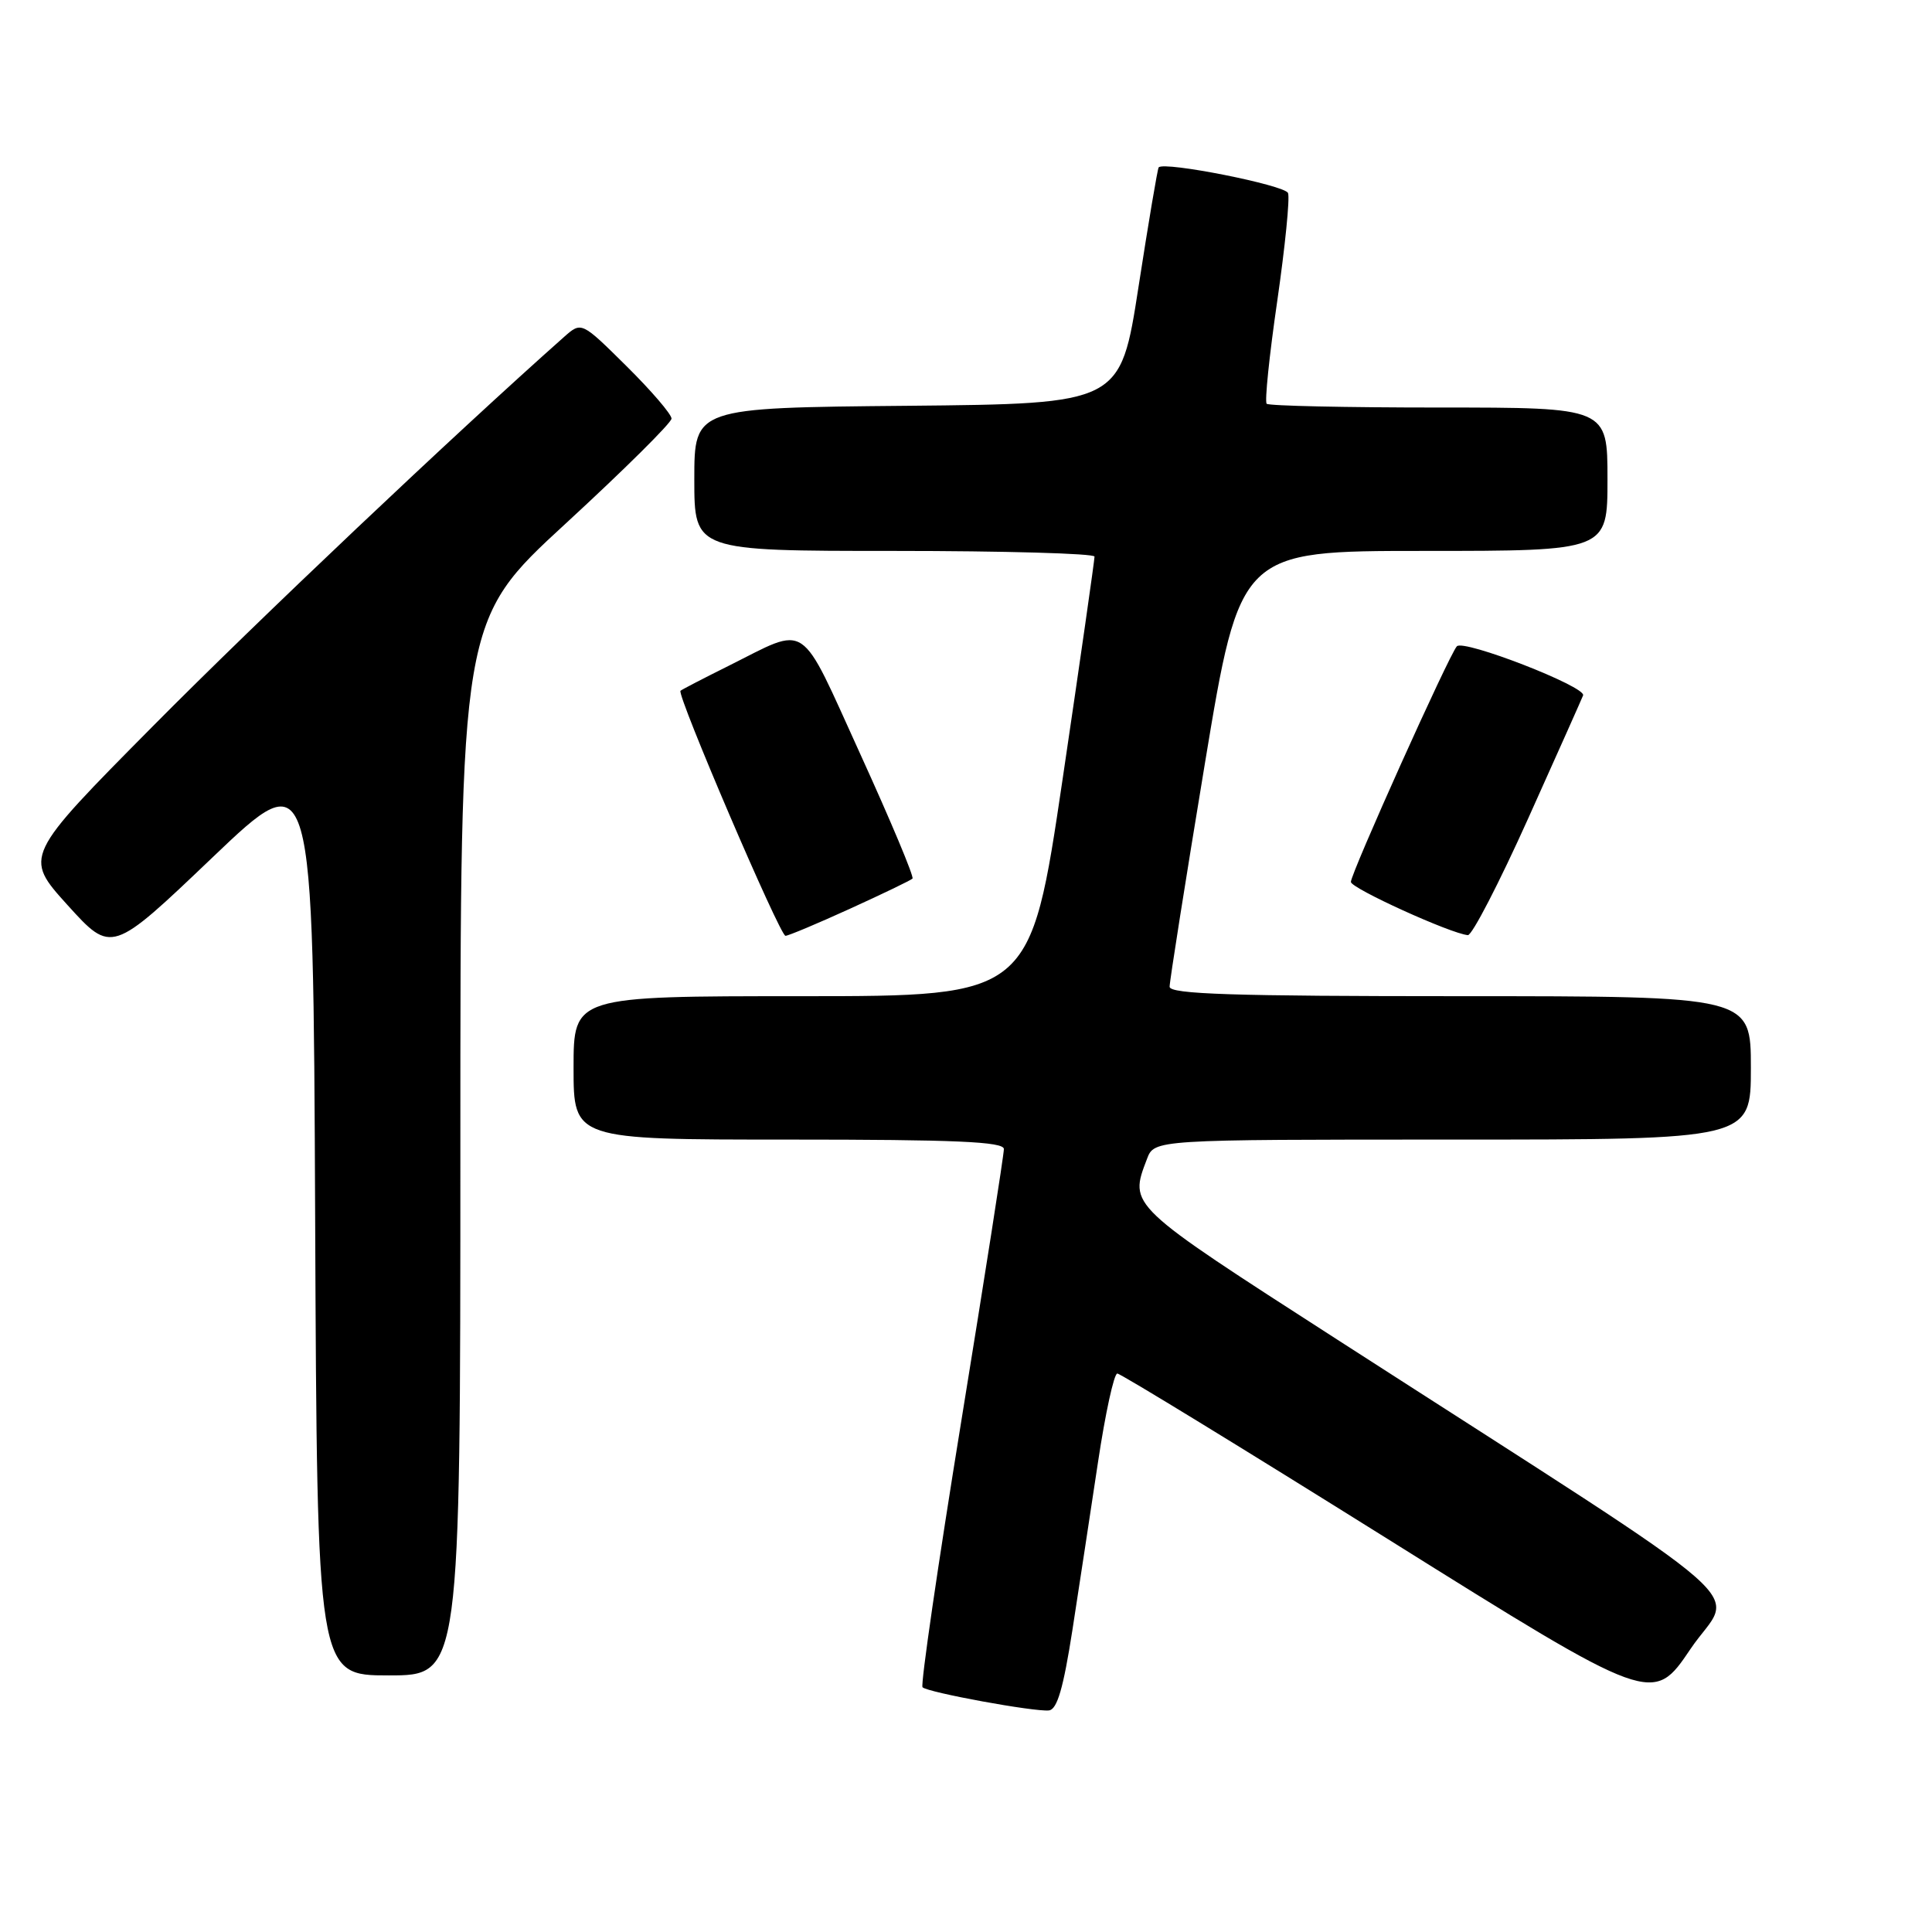 <?xml version="1.0" encoding="UTF-8" standalone="no"?>
<!DOCTYPE svg PUBLIC "-//W3C//DTD SVG 1.1//EN" "http://www.w3.org/Graphics/SVG/1.1/DTD/svg11.dtd" >
<svg xmlns="http://www.w3.org/2000/svg" xmlns:xlink="http://www.w3.org/1999/xlink" version="1.1" viewBox="0 0 256 256">
 <g >
 <path fill="currentColor"
d=" M 142.10 215.99 C 142.99 210.22 144.52 200.21 145.49 193.75 C 146.46 187.29 147.61 182.00 148.05 182.00 C 148.48 182.00 164.62 191.88 183.92 203.95 C 219.01 225.90 219.01 225.90 224.02 218.47 C 229.72 210.03 235.30 214.91 177.25 177.54 C 149.34 159.57 149.60 159.82 151.98 153.57 C 152.95 151.00 152.95 151.00 192.48 151.00 C 232.00 151.00 232.00 151.00 232.00 141.50 C 232.00 132.00 232.00 132.00 193.50 132.00 C 163.38 132.00 155.00 131.73 154.98 130.75 C 154.97 130.06 157.07 116.79 159.64 101.25 C 164.32 73.00 164.32 73.00 188.66 73.00 C 213.00 73.00 213.00 73.00 213.00 63.50 C 213.00 54.00 213.00 54.00 190.67 54.00 C 178.38 54.00 168.11 53.78 167.84 53.50 C 167.56 53.23 168.19 47.11 169.24 39.90 C 170.28 32.69 170.93 26.25 170.67 25.58 C 170.27 24.53 154.24 21.35 153.53 22.18 C 153.38 22.36 152.18 29.47 150.86 38.00 C 148.46 53.50 148.46 53.50 120.23 53.77 C 92.00 54.03 92.00 54.03 92.00 63.52 C 92.00 73.00 92.00 73.00 118.50 73.00 C 133.07 73.00 145.01 73.34 145.03 73.75 C 145.04 74.16 143.14 87.44 140.80 103.25 C 136.54 132.00 136.54 132.00 106.27 132.00 C 76.00 132.00 76.00 132.00 76.00 141.50 C 76.00 151.00 76.00 151.00 104.50 151.00 C 126.62 151.00 133.00 151.28 133.02 152.25 C 133.03 152.94 130.49 169.15 127.38 188.28 C 124.27 207.41 121.96 223.29 122.24 223.57 C 122.93 224.26 137.08 226.85 138.99 226.64 C 140.08 226.52 140.90 223.69 142.10 215.99 Z  M 61.00 152.10 C 61.00 82.21 61.00 82.21 74.98 69.35 C 82.66 62.28 88.96 56.04 88.98 55.47 C 88.99 54.90 86.31 51.78 83.02 48.52 C 77.05 42.61 77.05 42.61 74.77 44.62 C 60.24 57.51 34.09 82.26 20.32 96.16 C 3.14 113.50 3.14 113.50 8.96 119.94 C 14.79 126.37 14.79 126.37 28.15 113.62 C 41.50 100.88 41.50 100.88 41.76 161.44 C 42.02 222.00 42.02 222.00 51.51 222.00 C 61.00 222.00 61.00 222.00 61.00 152.10 Z  M 112.63 120.41 C 116.96 118.44 120.69 116.64 120.91 116.42 C 121.14 116.19 118.04 108.80 114.02 99.98 C 105.77 81.88 107.27 82.88 96.50 88.25 C 93.20 89.89 90.35 91.37 90.17 91.53 C 89.63 92.01 103.34 124.00 104.08 124.00 C 104.45 124.00 108.29 122.39 112.63 120.41 Z  M 202.50 108.43 C 206.35 99.87 209.62 92.54 209.77 92.14 C 210.18 90.99 193.92 84.67 193.04 85.64 C 192.00 86.78 179.00 115.70 179.00 116.86 C 179.00 117.70 192.24 123.72 194.50 123.91 C 195.05 123.96 198.65 116.99 202.50 108.43 Z "/>
</g>
</svg>
